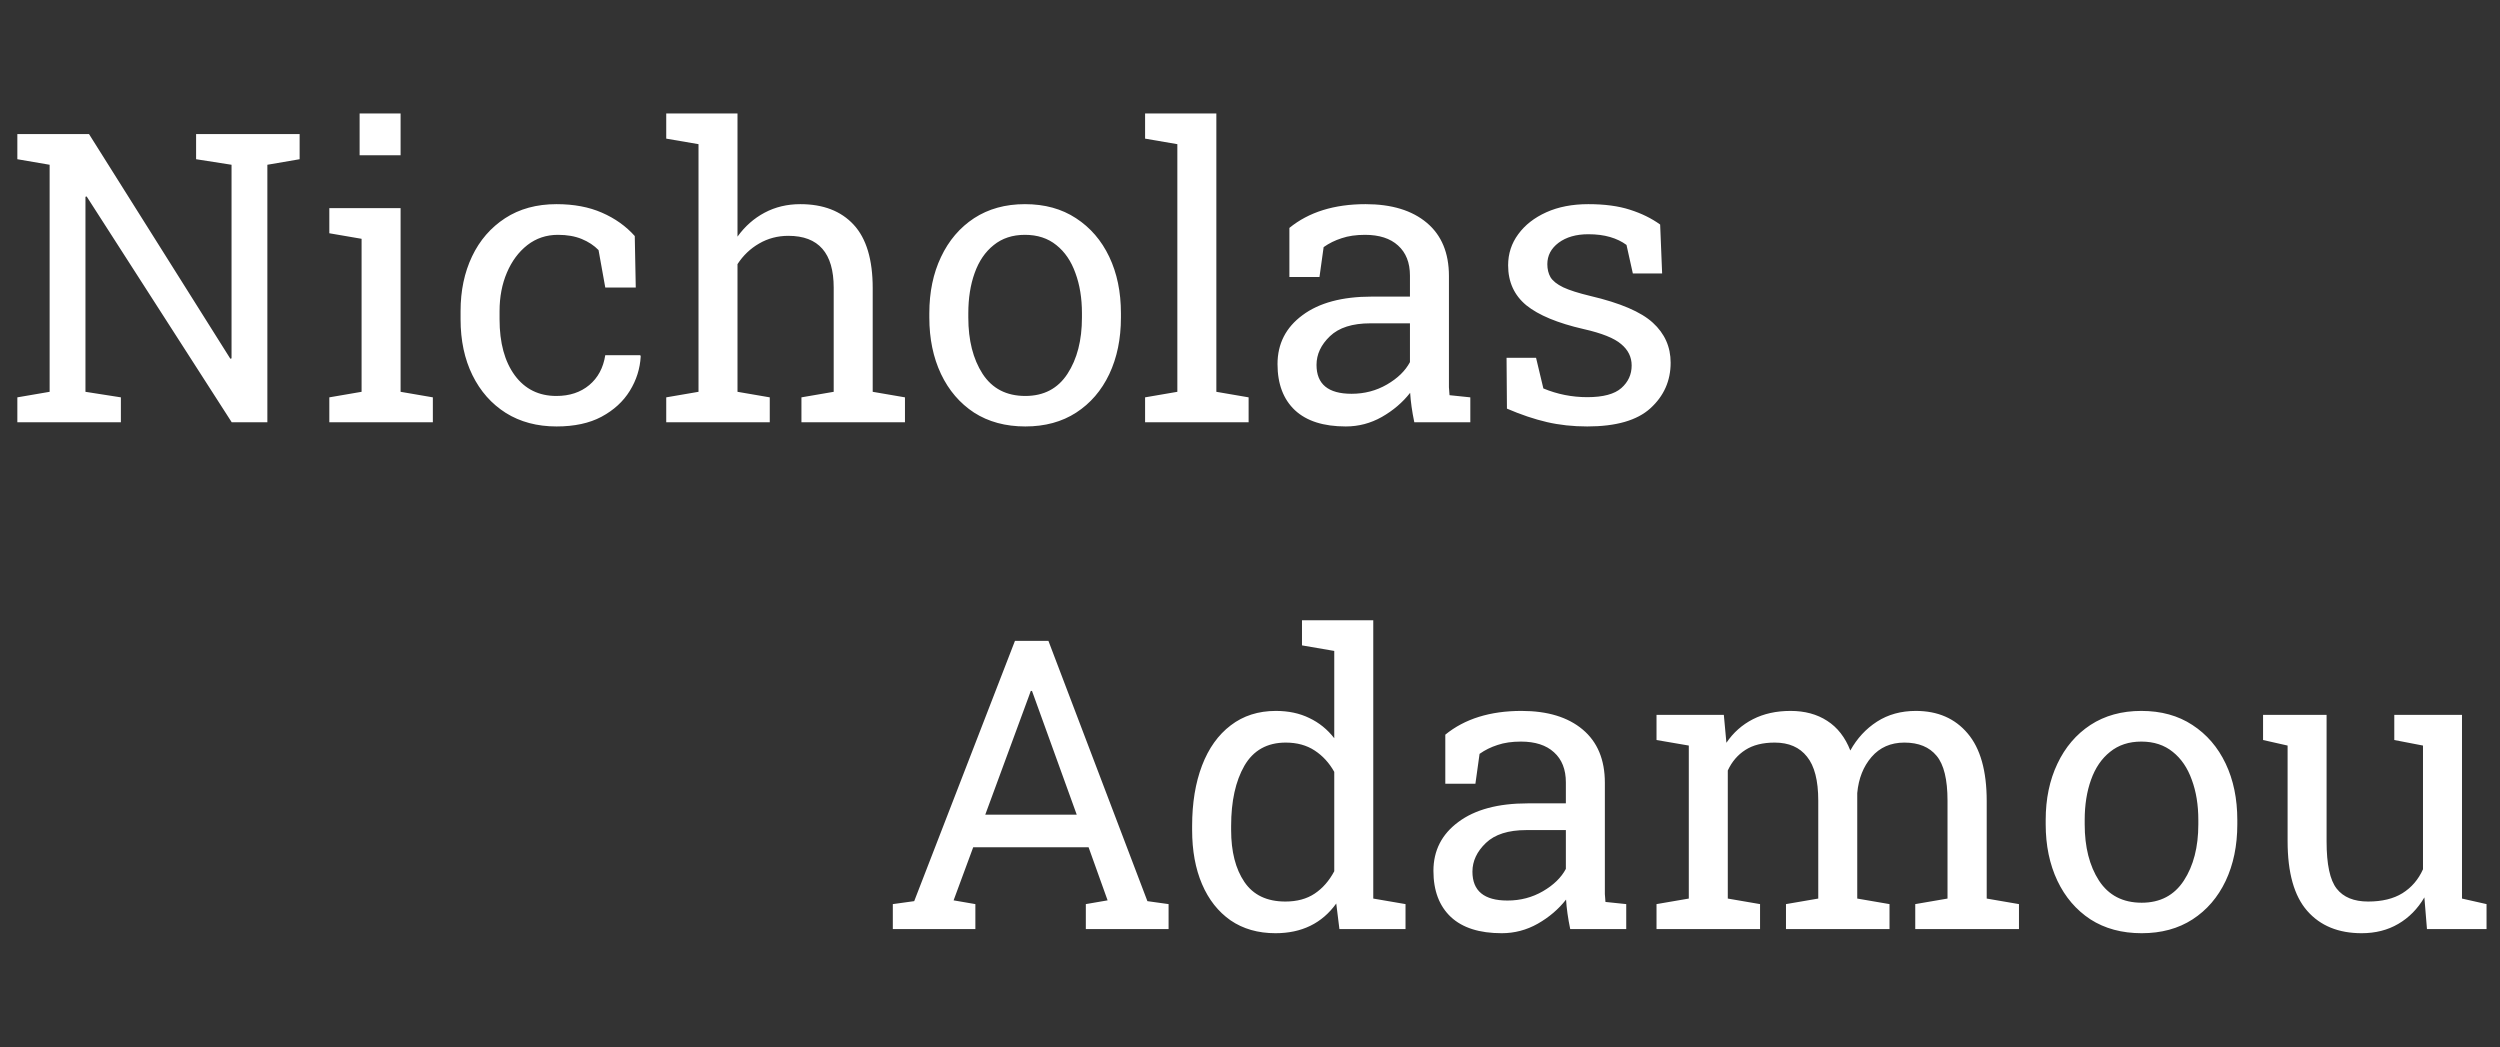 <svg width="148" height="62" viewBox="0 0 148 62" fill="none" xmlns="http://www.w3.org/2000/svg">
<rect x="0" y="0" width="148" height="62" fill="#333333" stroke="none"/>
<path d="M1.027 25V23.523L2.938 23.195V9.754L1.027 9.426V7.938H5.27L13.637 21.238L13.707 21.215V9.754L11.609 9.426V7.938H17.738V9.426L15.828 9.754V25H13.719L5.129 11.629L5.059 11.652V23.195L7.156 23.523V25H1.027ZM19.496 25V23.523L21.406 23.195V14.137L19.496 13.809V12.32H23.715V23.195L25.625 23.523V25H19.496ZM21.289 9.191V6.719H23.715V9.191H21.289ZM32.949 25.246C31.801 25.246 30.801 24.98 29.949 24.449C29.098 23.91 28.438 23.164 27.969 22.211C27.5 21.258 27.266 20.156 27.266 18.906V18.414C27.266 17.211 27.492 16.133 27.945 15.18C28.398 14.227 29.051 13.473 29.902 12.918C30.754 12.363 31.77 12.086 32.949 12.086C33.973 12.086 34.867 12.254 35.633 12.59C36.406 12.926 37.055 13.387 37.578 13.973L37.637 17.02H35.832L35.434 14.805C35.168 14.531 34.836 14.312 34.438 14.148C34.039 13.984 33.57 13.902 33.031 13.902C32.344 13.902 31.738 14.105 31.215 14.512C30.699 14.918 30.297 15.461 30.008 16.141C29.719 16.82 29.574 17.578 29.574 18.414V18.906C29.574 20.297 29.875 21.402 30.477 22.223C31.078 23.035 31.898 23.441 32.938 23.441C33.719 23.441 34.367 23.227 34.883 22.797C35.398 22.367 35.715 21.777 35.832 21.027H37.906L37.93 21.098C37.891 21.824 37.676 22.504 37.285 23.137C36.895 23.77 36.336 24.281 35.609 24.672C34.891 25.055 34.004 25.246 32.949 25.246ZM39.441 25V23.523L41.352 23.195V8.535L39.441 8.207V6.719H43.66V14.008C44.098 13.398 44.633 12.926 45.266 12.59C45.898 12.254 46.602 12.086 47.375 12.086C48.734 12.086 49.789 12.492 50.539 13.305C51.289 14.117 51.664 15.367 51.664 17.055V23.195L53.574 23.523V25H47.445V23.523L49.355 23.195V17.031C49.355 14.984 48.461 13.961 46.672 13.961C46.039 13.961 45.461 14.113 44.938 14.418C44.422 14.715 43.996 15.121 43.66 15.637V23.195L45.57 23.523V25H39.441ZM60.699 25.246C59.527 25.246 58.516 24.973 57.664 24.426C56.82 23.871 56.168 23.109 55.707 22.141C55.246 21.164 55.016 20.051 55.016 18.801V18.543C55.016 17.293 55.246 16.184 55.707 15.215C56.168 14.238 56.82 13.473 57.664 12.918C58.516 12.363 59.52 12.086 60.676 12.086C61.848 12.086 62.855 12.363 63.699 12.918C64.551 13.473 65.207 14.234 65.668 15.203C66.129 16.172 66.359 17.285 66.359 18.543V18.801C66.359 20.059 66.129 21.176 65.668 22.152C65.207 23.121 64.555 23.879 63.711 24.426C62.867 24.973 61.863 25.246 60.699 25.246ZM60.699 23.441C61.793 23.441 62.625 23.004 63.195 22.129C63.766 21.254 64.051 20.145 64.051 18.801V18.543C64.051 17.652 63.922 16.859 63.664 16.164C63.414 15.461 63.039 14.91 62.539 14.512C62.039 14.105 61.418 13.902 60.676 13.902C59.941 13.902 59.324 14.105 58.824 14.512C58.324 14.91 57.949 15.461 57.699 16.164C57.449 16.859 57.324 17.652 57.324 18.543V18.801C57.324 20.145 57.605 21.254 58.168 22.129C58.738 23.004 59.582 23.441 60.699 23.441ZM67.789 25V23.523L69.699 23.195V8.535L67.789 8.207V6.719H72.008V23.195L73.918 23.523V25H67.789ZM79.672 25.246C78.352 25.246 77.348 24.926 76.66 24.285C75.973 23.637 75.629 22.727 75.629 21.555C75.629 20.352 76.121 19.387 77.106 18.66C78.09 17.926 79.457 17.559 81.207 17.559H83.469V16.316C83.469 15.551 83.234 14.957 82.766 14.535C82.305 14.113 81.652 13.902 80.809 13.902C80.277 13.902 79.816 13.969 79.426 14.102C79.035 14.227 78.68 14.402 78.359 14.629L78.113 16.398H76.332V13.492C77.481 12.555 78.984 12.086 80.844 12.086C82.383 12.086 83.59 12.453 84.465 13.188C85.34 13.922 85.777 14.973 85.777 16.34V22.445C85.777 22.609 85.777 22.77 85.777 22.926C85.785 23.082 85.797 23.238 85.812 23.395L87.043 23.523V25H83.727C83.594 24.359 83.512 23.777 83.481 23.254C83.035 23.824 82.477 24.301 81.805 24.684C81.141 25.059 80.43 25.246 79.672 25.246ZM80.012 23.312C80.777 23.312 81.477 23.129 82.109 22.762C82.742 22.395 83.195 21.953 83.469 21.438V19.141H81.125C80.062 19.141 79.266 19.395 78.734 19.902C78.203 20.41 77.938 20.977 77.938 21.602C77.938 22.742 78.629 23.312 80.012 23.312ZM93.969 25.246C93.117 25.246 92.32 25.16 91.578 24.988C90.836 24.816 90.047 24.551 89.211 24.191L89.188 21.18H90.934L91.367 22.996C92.195 23.34 93.062 23.512 93.969 23.512C94.906 23.512 95.578 23.332 95.984 22.973C96.391 22.613 96.594 22.168 96.594 21.637C96.594 21.137 96.387 20.715 95.973 20.371C95.566 20.02 94.824 19.723 93.746 19.48C92.215 19.129 91.086 18.66 90.359 18.074C89.641 17.48 89.281 16.691 89.281 15.707C89.281 15.02 89.481 14.406 89.879 13.867C90.277 13.32 90.832 12.887 91.543 12.566C92.254 12.246 93.082 12.086 94.027 12.086C94.988 12.086 95.809 12.195 96.488 12.414C97.176 12.633 97.773 12.926 98.281 13.293L98.398 16.188H96.664L96.289 14.5C96.016 14.297 95.691 14.141 95.316 14.031C94.941 13.922 94.512 13.867 94.027 13.867C93.309 13.867 92.723 14.035 92.269 14.371C91.824 14.707 91.602 15.129 91.602 15.637C91.602 15.934 91.664 16.191 91.789 16.41C91.922 16.629 92.172 16.828 92.539 17.008C92.906 17.18 93.445 17.352 94.156 17.523C95.922 17.938 97.152 18.465 97.848 19.105C98.551 19.746 98.902 20.535 98.902 21.473C98.902 22.543 98.504 23.441 97.707 24.168C96.918 24.887 95.672 25.246 93.969 25.246Z" fill="white"/>
<path d="M52.855 55V53.523L54.121 53.348L60.086 37.938H62.066L67.926 53.348L69.18 53.523V55H64.281V53.523L65.57 53.301L64.445 50.16H57.613L56.453 53.301L57.742 53.523V55H52.855ZM58.328 48.227H63.742L61.234 41.289L61.094 40.902H61.023L60.883 41.289L58.328 48.227ZM75.508 55.246C74.477 55.246 73.59 54.992 72.848 54.484C72.113 53.969 71.551 53.254 71.16 52.34C70.769 51.426 70.574 50.359 70.574 49.141V48.895C70.574 47.535 70.769 46.344 71.16 45.32C71.551 44.297 72.117 43.504 72.859 42.941C73.602 42.371 74.492 42.086 75.531 42.086C76.281 42.086 76.941 42.227 77.512 42.508C78.09 42.781 78.582 43.18 78.988 43.703V38.535L77.078 38.207V36.719H81.297V53.195L83.207 53.523V55H79.293L79.106 53.488C78.262 54.66 77.062 55.246 75.508 55.246ZM76.094 53.371C76.781 53.371 77.359 53.215 77.828 52.902C78.297 52.59 78.684 52.148 78.988 51.578V45.695C78.691 45.164 78.305 44.742 77.828 44.43C77.352 44.117 76.781 43.961 76.117 43.961C75.016 43.961 74.199 44.418 73.668 45.332C73.144 46.246 72.883 47.434 72.883 48.895V49.141C72.883 50.414 73.144 51.438 73.668 52.211C74.191 52.984 75 53.371 76.094 53.371ZM88.902 55.246C87.582 55.246 86.578 54.926 85.891 54.285C85.203 53.637 84.859 52.727 84.859 51.555C84.859 50.352 85.352 49.387 86.336 48.66C87.32 47.926 88.688 47.559 90.438 47.559H92.699V46.316C92.699 45.551 92.465 44.957 91.996 44.535C91.535 44.113 90.883 43.902 90.039 43.902C89.508 43.902 89.047 43.969 88.656 44.102C88.266 44.227 87.91 44.402 87.59 44.629L87.344 46.398H85.562V43.492C86.711 42.555 88.215 42.086 90.074 42.086C91.613 42.086 92.82 42.453 93.695 43.188C94.57 43.922 95.008 44.973 95.008 46.34V52.445C95.008 52.609 95.008 52.77 95.008 52.926C95.016 53.082 95.027 53.238 95.043 53.395L96.273 53.523V55H92.957C92.824 54.359 92.742 53.777 92.711 53.254C92.266 53.824 91.707 54.301 91.035 54.684C90.371 55.059 89.66 55.246 88.902 55.246ZM89.242 53.312C90.008 53.312 90.707 53.129 91.34 52.762C91.973 52.395 92.426 51.953 92.699 51.438V49.141H90.356C89.293 49.141 88.496 49.395 87.965 49.902C87.434 50.41 87.168 50.977 87.168 51.602C87.168 52.742 87.859 53.312 89.242 53.312ZM98.066 55V53.523L99.977 53.195V44.137L98.066 43.809V42.32H102.051L102.203 43.973C102.609 43.371 103.133 42.906 103.773 42.578C104.414 42.25 105.156 42.086 106 42.086C106.844 42.086 107.566 42.281 108.168 42.672C108.777 43.062 109.234 43.648 109.539 44.43C109.938 43.711 110.465 43.141 111.121 42.719C111.777 42.297 112.543 42.086 113.418 42.086C114.715 42.086 115.738 42.531 116.488 43.422C117.238 44.305 117.613 45.637 117.613 47.418V53.195L119.523 53.523V55H113.383V53.523L115.293 53.195V47.395C115.293 46.145 115.078 45.262 114.648 44.746C114.219 44.223 113.582 43.961 112.738 43.961C111.934 43.961 111.285 44.246 110.793 44.816C110.309 45.379 110.027 46.09 109.949 46.949V53.195L111.859 53.523V55H105.73V53.523L107.641 53.195V47.395C107.641 46.207 107.418 45.34 106.973 44.793C106.535 44.238 105.898 43.961 105.062 43.961C104.359 43.961 103.781 44.105 103.328 44.395C102.875 44.684 102.527 45.09 102.285 45.613V53.195L104.195 53.523V55H98.066ZM126.789 55.246C125.617 55.246 124.605 54.973 123.754 54.426C122.91 53.871 122.258 53.109 121.797 52.141C121.336 51.164 121.105 50.051 121.105 48.801V48.543C121.105 47.293 121.336 46.184 121.797 45.215C122.258 44.238 122.91 43.473 123.754 42.918C124.605 42.363 125.609 42.086 126.766 42.086C127.938 42.086 128.945 42.363 129.789 42.918C130.641 43.473 131.297 44.234 131.758 45.203C132.219 46.172 132.449 47.285 132.449 48.543V48.801C132.449 50.059 132.219 51.176 131.758 52.152C131.297 53.121 130.645 53.879 129.801 54.426C128.957 54.973 127.953 55.246 126.789 55.246ZM126.789 53.441C127.883 53.441 128.715 53.004 129.285 52.129C129.855 51.254 130.141 50.145 130.141 48.801V48.543C130.141 47.652 130.012 46.859 129.754 46.164C129.504 45.461 129.129 44.91 128.629 44.512C128.129 44.105 127.508 43.902 126.766 43.902C126.031 43.902 125.414 44.105 124.914 44.512C124.414 44.91 124.039 45.461 123.789 46.164C123.539 46.859 123.414 47.652 123.414 48.543V48.801C123.414 50.145 123.695 51.254 124.258 52.129C124.828 53.004 125.672 53.441 126.789 53.441ZM139.809 55.246C138.434 55.246 137.359 54.805 136.586 53.922C135.812 53.039 135.426 51.664 135.426 49.797V44.137L133.973 43.809V42.32H137.734V49.82C137.734 51.172 137.934 52.102 138.332 52.609C138.73 53.117 139.352 53.371 140.195 53.371C141.016 53.371 141.691 53.207 142.223 52.879C142.762 52.543 143.168 52.07 143.441 51.461V44.137L141.742 43.809V42.32H145.75V53.195L147.203 53.523V55H143.676L143.523 53.125C143.125 53.805 142.609 54.328 141.977 54.695C141.352 55.062 140.629 55.246 139.809 55.246Z" fill="white"/>
</svg>
